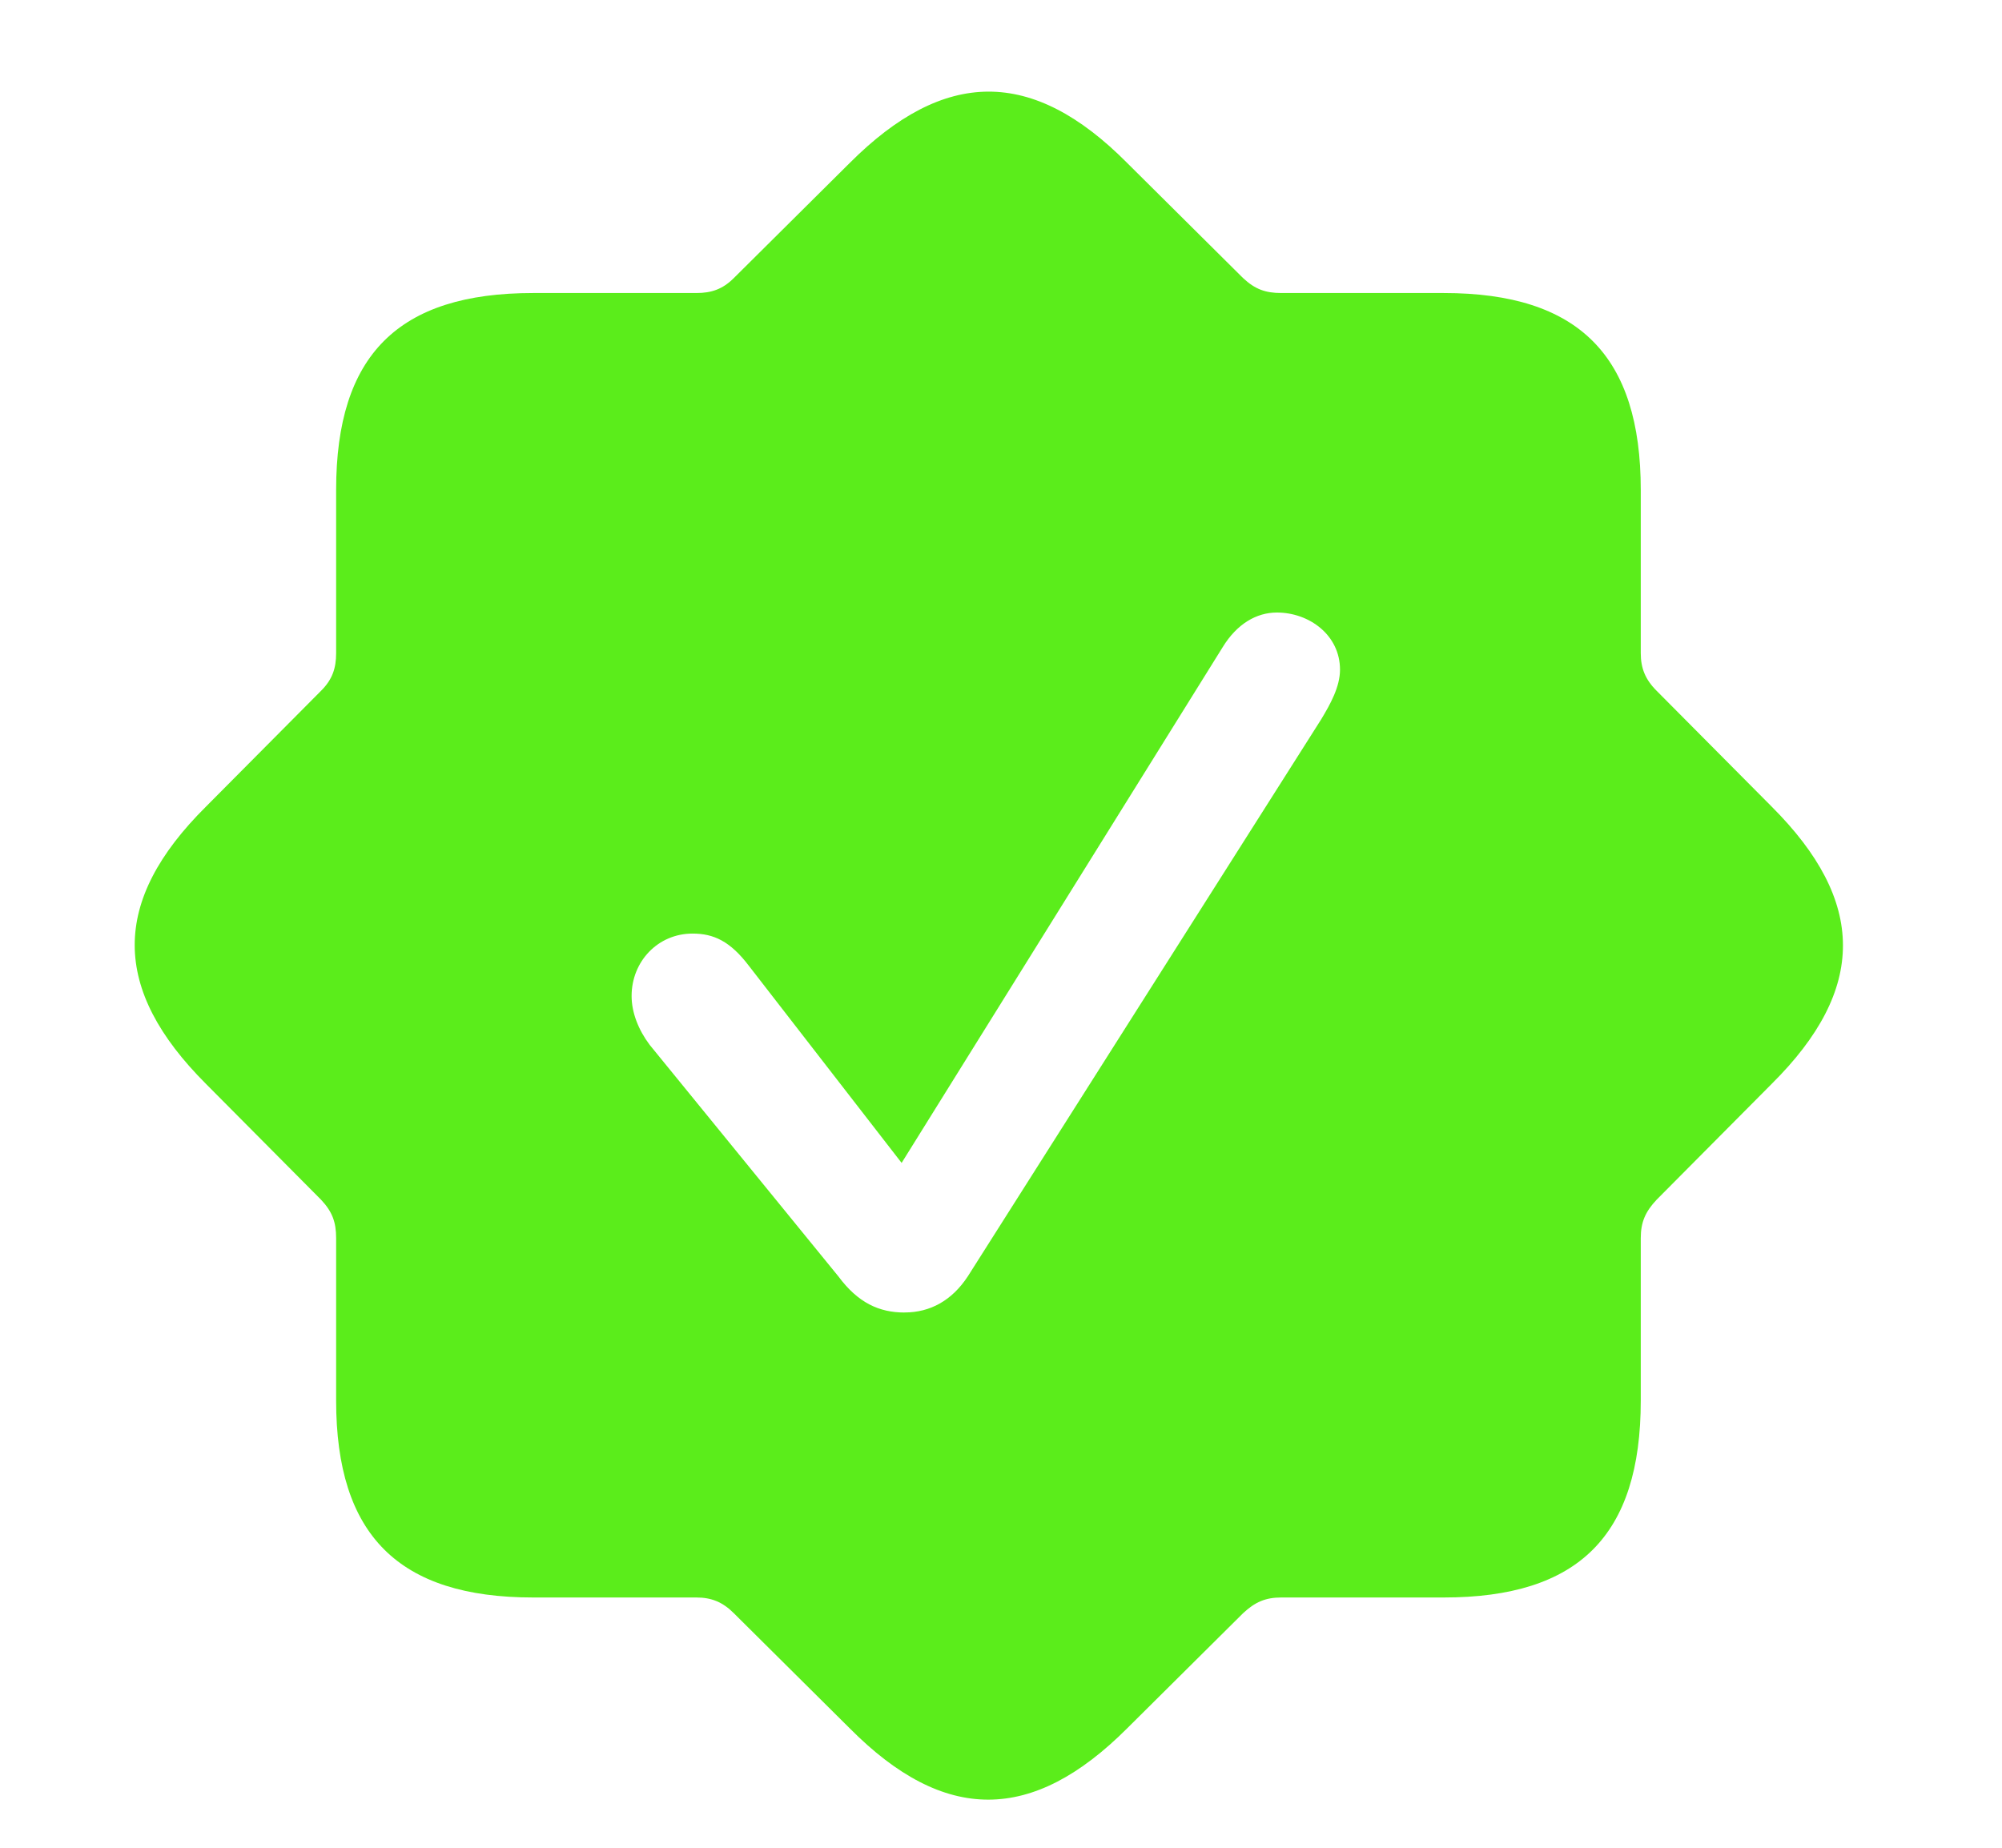 <?xml version="1.0" encoding="UTF-8" standalone="no"?>
<svg
   width="39px"
   height="36px"
   viewBox="0 0 39 36"
   version="1.1"
   id="svg1"
   sodipodi:docname="checkmark.svg"
   inkscape:version="1.3.2 (091e20e, 2023-11-25)"
   xmlns:inkscape="http://www.inkscape.org/namespaces/inkscape"
   xmlns:sodipodi="http://sodipodi.sourceforge.net/DTD/sodipodi-0.dtd"
   xmlns="http://www.w3.org/2000/svg"
   xmlns:svg="http://www.w3.org/2000/svg">
  <defs
     id="defs1" />
  <sodipodi:namedview
     id="namedview1"
     pagecolor="#ffffff"
     bordercolor="#000000"
     borderopacity="0.25"
     inkscape:showpageshadow="2"
     inkscape:pageopacity="0.0"
     inkscape:pagecheckerboard="0"
     inkscape:deskcolor="#d1d1d1"
     inkscape:zoom="6.5555556"
     inkscape:cx="22.576271"
     inkscape:cy="18"
     inkscape:window-width="1312"
     inkscape:window-height="449"
     inkscape:window-x="0"
     inkscape:window-y="25"
     inkscape:window-maximized="0"
     inkscape:current-layer="svg1" />
  <title
     id="title1">􀇻</title>
  <g
     id="Page-2-Copy"
     stroke="none"
     stroke-width="1"
     fill="none"
     fill-rule="evenodd"
     font-family="SFProRounded-Regular, SF Pro Rounded"
     font-size="30"
     font-weight="normal">
    <g
       id="Apple-TV"
       transform="translate(-326, -319)"
       fill="#5BED1B">
      <path
         d="m 336.386,350.124 h 3.179 c 0.293,0 0.513,0.088 0.732,0.308 l 2.256,2.241 c 1.846,1.86 3.56,1.846 5.405,0 l 2.256,-2.241 c 0.234,-0.22 0.439,-0.308 0.747,-0.308 h 3.164 c 2.622,0 3.838,-1.201 3.838,-3.838 v -3.164 c 0,-0.308 0.088,-0.513 0.308,-0.747 l 2.241,-2.256 c 1.86,-1.846 1.846,-3.56 0,-5.405 l -2.241,-2.256 c -0.22,-0.22 -0.308,-0.439 -0.308,-0.732 v -3.179 c 0,-2.607 -1.201,-3.838 -3.838,-3.838 h -3.164 c -0.308,0 -0.513,-0.073 -0.747,-0.293 l -2.256,-2.241 c -1.846,-1.86 -3.56,-1.846 -5.405,0 l -2.256,2.241 c -0.22,0.22 -0.439,0.293 -0.732,0.293 h -3.179 c -2.622,0 -3.838,1.201 -3.838,3.838 v 3.179 c 0,0.293 -0.073,0.513 -0.293,0.732 l -2.241,2.256 c -1.86,1.846 -1.846,3.56 0,5.405 l 2.241,2.256 c 0.22,0.234 0.293,0.439 0.293,0.747 v 3.164 c 0,2.622 1.216,3.838 3.838,3.838 z m 7.236,-5.552 c -0.498,0 -0.908,-0.19 -1.289,-0.703 l -3.677,-4.512 c -0.22,-0.293 -0.352,-0.63 -0.352,-0.952 0,-0.674 0.513,-1.216 1.187,-1.216 0.41,0 0.732,0.146 1.099,0.63 l 2.974,3.838 6.255,-10.049 c 0.278,-0.454 0.659,-0.674 1.055,-0.674 0.63,0 1.23,0.439 1.23,1.113 0,0.337 -0.19,0.674 -0.366,0.967 l -6.885,10.854 c -0.308,0.469 -0.732,0.703 -1.23,0.703 z"
         id="􀇻"
         aria-label="􀇻" />
    </g>
  </g>
</svg>
